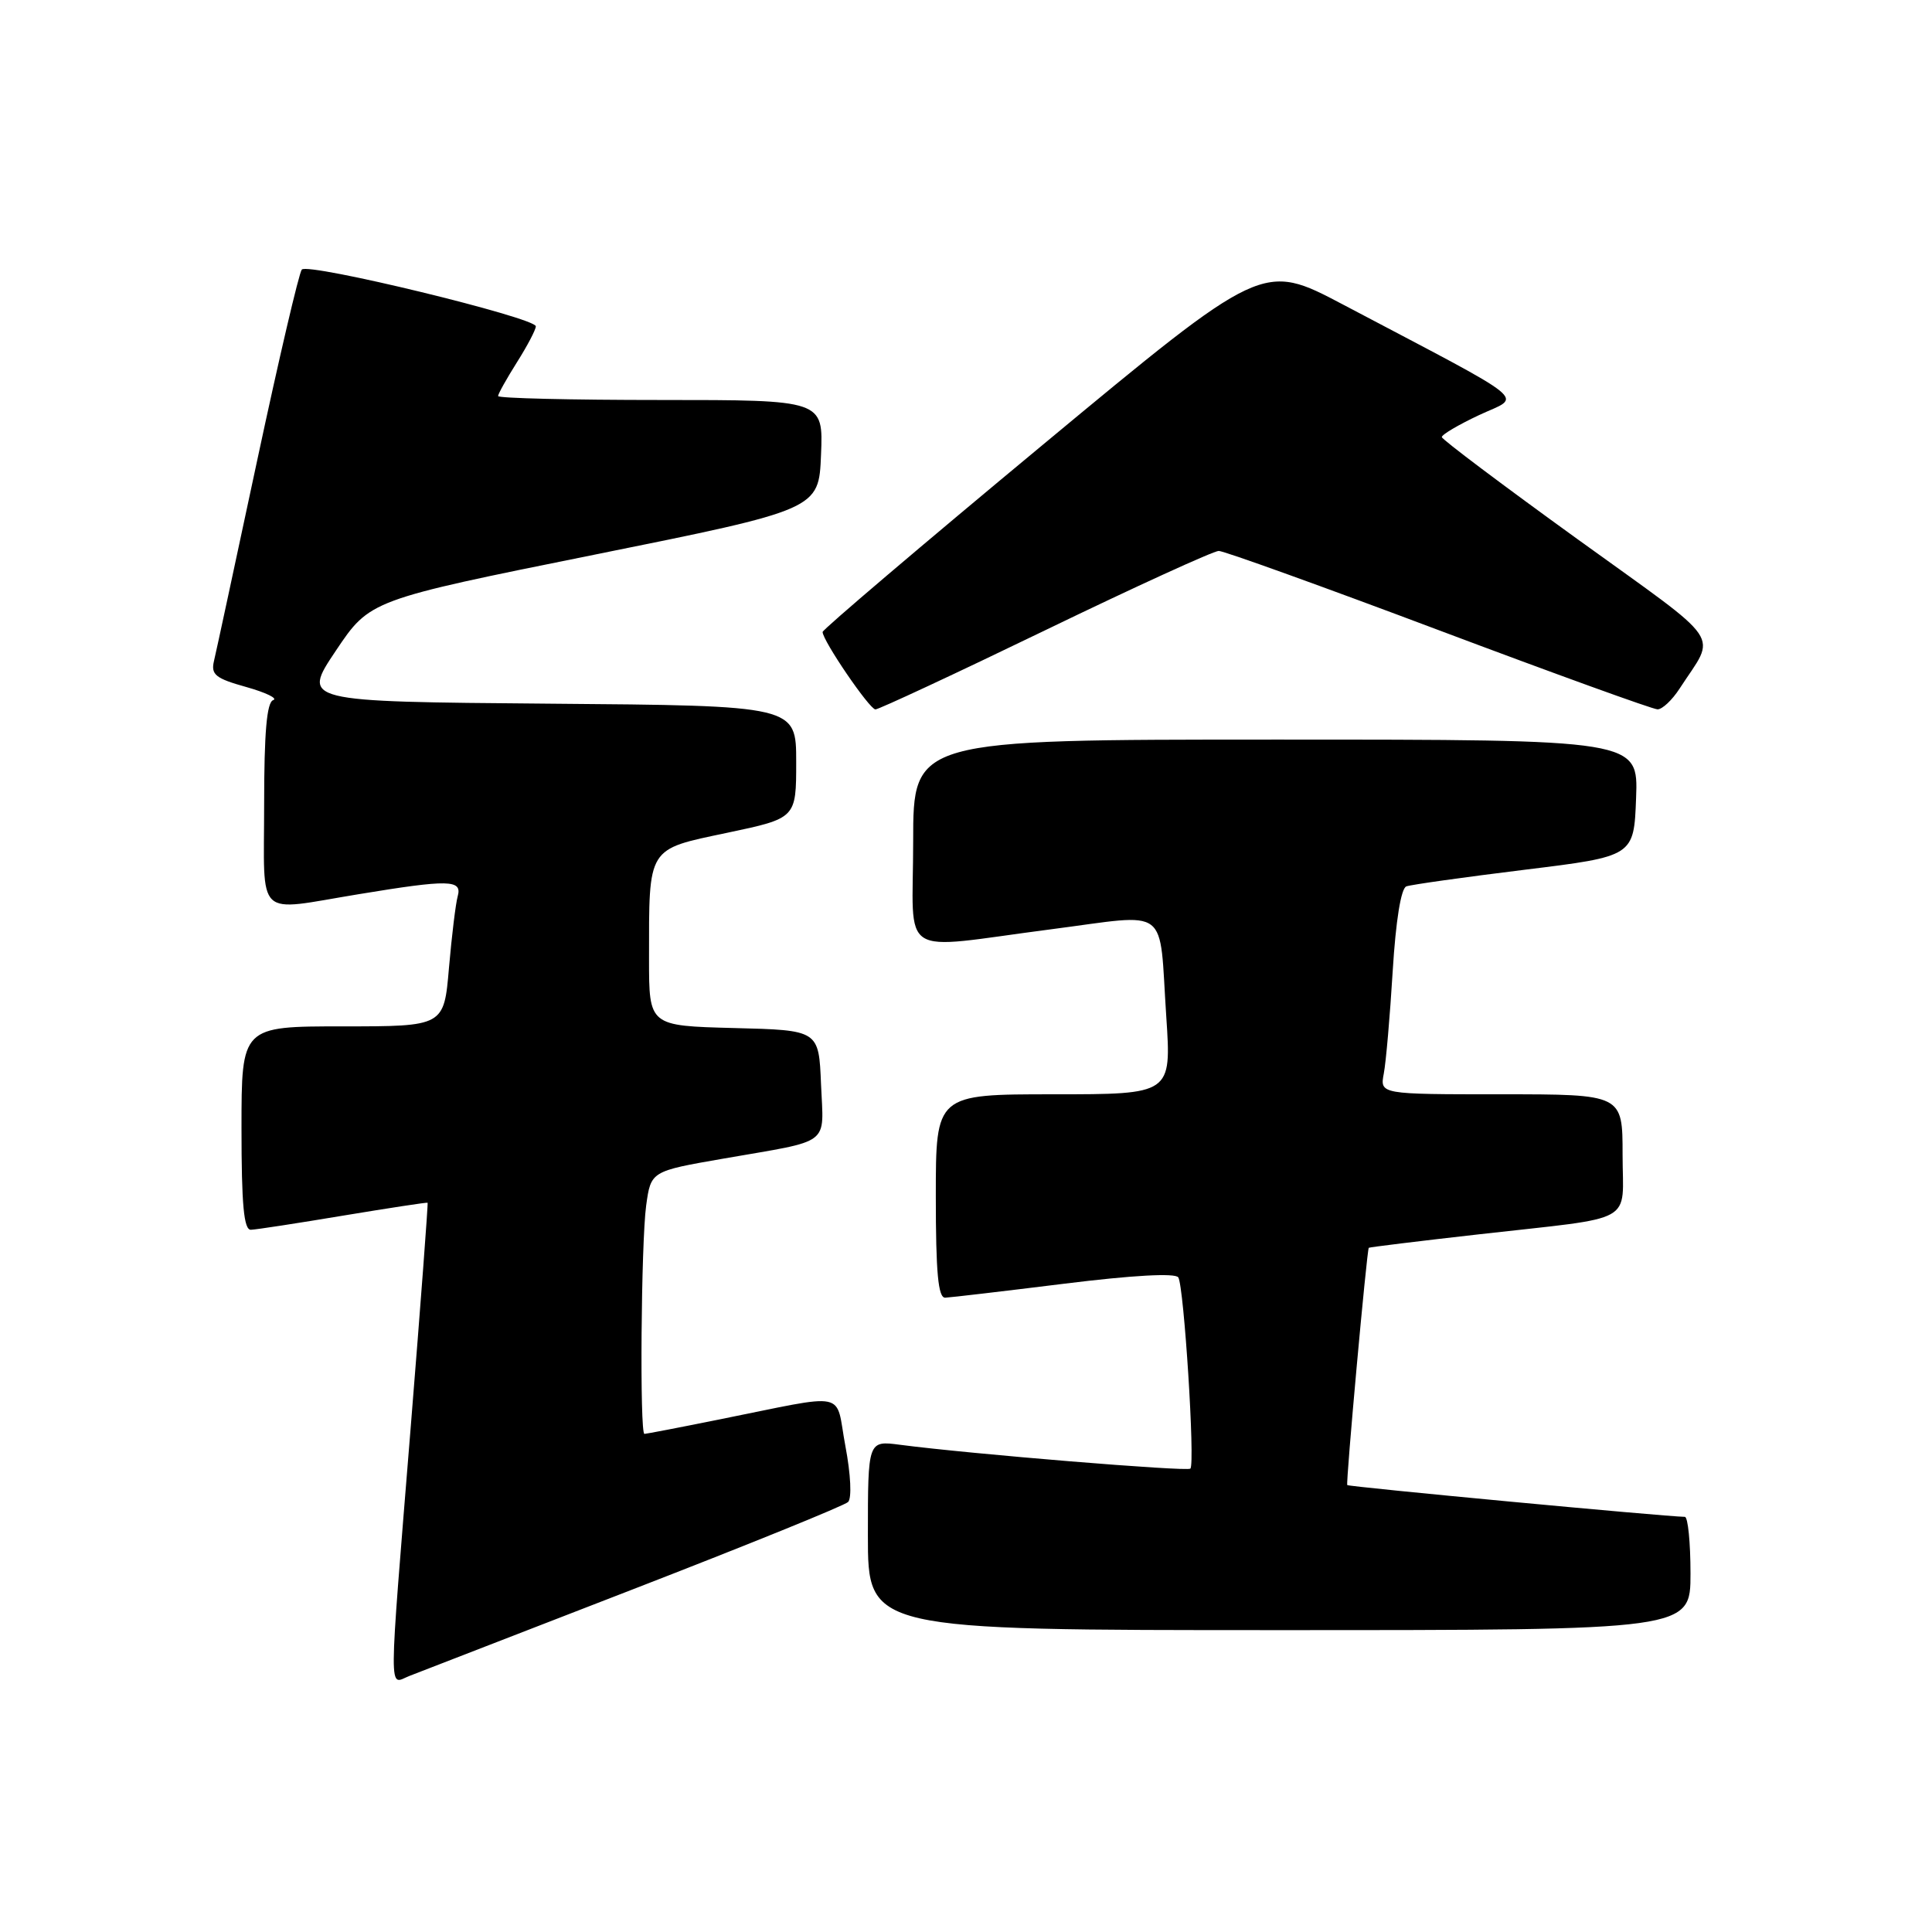 <?xml version="1.0" encoding="UTF-8" standalone="no"?>
<!DOCTYPE svg PUBLIC "-//W3C//DTD SVG 1.1//EN" "http://www.w3.org/Graphics/SVG/1.1/DTD/svg11.dtd" >
<svg xmlns="http://www.w3.org/2000/svg" xmlns:xlink="http://www.w3.org/1999/xlink" version="1.1" viewBox="0 0 256 256">
 <g >
 <path fill="currentColor"
d=" M 84.00 210.54 C 99.12 204.68 111.89 199.50 112.38 199.02 C 112.88 198.52 112.73 195.36 112.02 191.62 C 110.61 184.14 112.79 184.59 95.14 188.12 C 89.99 189.16 85.60 190.00 85.39 190.00 C 84.75 190.00 84.95 164.66 85.62 159.74 C 86.25 155.19 86.25 155.19 95.87 153.52 C 110.35 151.00 109.13 151.93 108.79 143.67 C 108.50 136.50 108.50 136.50 97.25 136.22 C 86.00 135.93 86.00 135.93 86.00 127.09 C 86.00 112.09 85.69 112.60 96.35 110.35 C 105.50 108.42 105.50 108.42 105.50 100.96 C 105.50 93.50 105.50 93.50 72.74 93.24 C 39.98 92.97 39.98 92.97 44.49 86.24 C 49.01 79.50 49.01 79.50 78.76 73.50 C 108.50 67.50 108.50 67.50 108.79 60.25 C 109.09 53.00 109.09 53.00 87.54 53.00 C 75.69 53.00 66.00 52.77 66.00 52.48 C 66.00 52.19 67.13 50.18 68.50 48.00 C 69.88 45.82 71.00 43.68 71.00 43.24 C 71.00 42.10 40.81 34.77 39.99 35.72 C 39.62 36.15 36.96 47.52 34.08 61.00 C 31.20 74.47 28.63 86.45 28.35 87.60 C 27.93 89.39 28.56 89.90 32.62 91.03 C 35.25 91.77 36.85 92.55 36.20 92.77 C 35.35 93.05 35.00 97.06 35.00 106.58 C 35.00 122.05 33.65 120.76 47.50 118.49 C 59.51 116.51 61.26 116.55 60.65 118.75 C 60.38 119.71 59.86 123.99 59.49 128.25 C 58.83 136.00 58.83 136.00 45.41 136.00 C 32.00 136.00 32.00 136.00 32.00 149.50 C 32.00 159.66 32.31 162.99 33.25 162.95 C 33.94 162.93 39.45 162.08 45.50 161.07 C 51.55 160.07 56.57 159.30 56.66 159.37 C 56.74 159.44 55.74 172.78 54.43 189.00 C 51.45 225.95 51.46 223.16 54.25 222.07 C 55.49 221.59 68.88 216.40 84.00 210.54 Z  M 224.00 208.50 C 224.00 204.38 223.66 200.99 223.25 200.99 C 220.54 200.95 178.69 197.01 178.52 196.78 C 178.31 196.51 181.11 165.67 181.37 165.34 C 181.44 165.26 188.03 164.45 196.00 163.55 C 217.13 161.16 215.00 162.34 215.00 152.98 C 215.00 145.00 215.00 145.00 198.92 145.00 C 182.84 145.00 182.84 145.00 183.36 142.25 C 183.65 140.74 184.18 134.63 184.54 128.68 C 184.95 121.99 185.64 117.70 186.35 117.45 C 186.98 117.22 194.03 116.23 202.00 115.25 C 216.50 113.47 216.50 113.47 216.79 105.74 C 217.08 98.00 217.08 98.00 169.04 98.00 C 121.00 98.00 121.00 98.00 121.00 111.50 C 121.00 127.31 118.64 125.81 139.24 123.14 C 155.25 121.07 153.54 119.78 154.54 134.75 C 155.22 145.00 155.22 145.00 139.61 145.00 C 124.00 145.00 124.00 145.00 124.00 158.50 C 124.00 168.66 124.31 171.99 125.25 171.95 C 125.94 171.92 133.03 171.09 141.00 170.10 C 150.10 168.97 155.73 168.66 156.13 169.26 C 156.88 170.42 158.38 193.96 157.73 194.60 C 157.31 195.02 128.55 192.66 119.25 191.44 C 115.00 190.88 115.00 190.88 115.00 203.44 C 115.00 216.00 115.00 216.00 169.50 216.00 C 224.00 216.00 224.00 216.00 224.00 208.50 Z  M 138.52 83.50 C 150.47 77.72 160.81 73.00 161.49 73.00 C 162.17 73.00 175.28 77.72 190.61 83.49 C 205.95 89.26 219.01 93.99 219.63 93.99 C 220.26 94.00 221.57 92.76 222.55 91.25 C 227.44 83.69 228.85 85.75 209.04 71.45 C 199.18 64.33 191.08 58.24 191.05 57.92 C 191.02 57.60 193.26 56.28 196.01 54.99 C 201.68 52.34 203.52 53.84 177.91 40.33 C 167.32 34.75 167.32 34.75 138.16 58.95 C 122.12 72.26 109.00 83.42 109.00 83.74 C 109.00 84.88 115.22 94.00 116.00 94.00 C 116.44 94.00 126.57 89.28 138.52 83.50 Z "/>
</g>
</svg>
